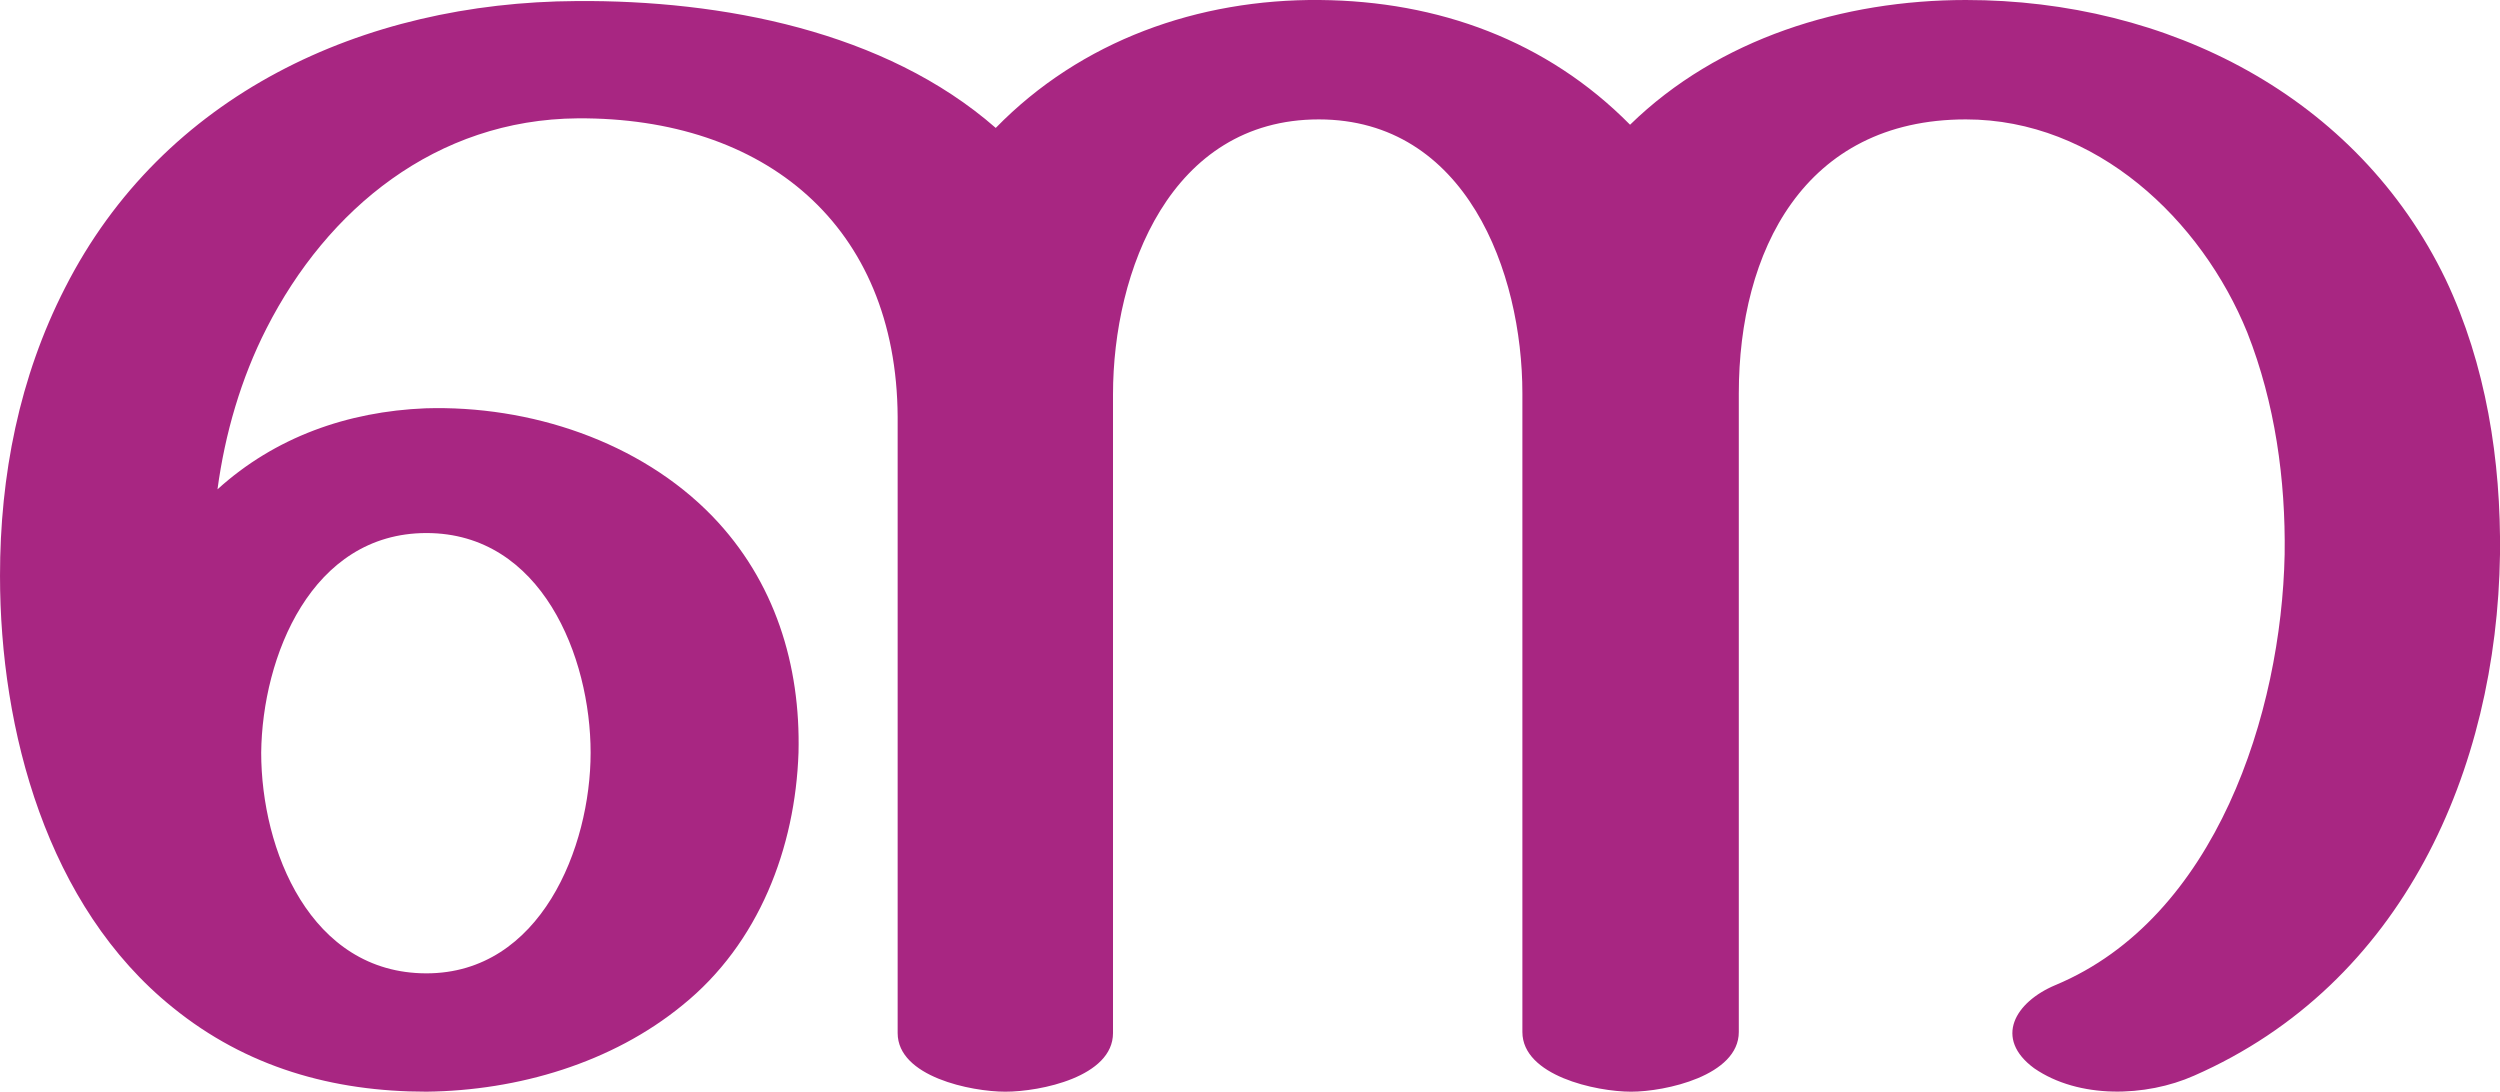 <?xml version="1.0" encoding="UTF-8"?>
<!DOCTYPE svg PUBLIC "-//W3C//DTD SVG 1.1//EN" "http://www.w3.org/Graphics/SVG/1.1/DTD/svg11.dtd">
<!-- Creator: CorelDRAW X8 -->
<svg xmlns="http://www.w3.org/2000/svg" xml:space="preserve" width="2345px" height="1024px" version="1.1" style="shape-rendering:geometricPrecision; text-rendering:geometricPrecision; image-rendering:optimizeQuality; fill-rule:evenodd; clip-rule:evenodd"
viewBox="0 0 2345 1024"
 xmlns:xlink="http://www.w3.org/1999/xlink">
 <defs>
  <style type="text/css">
   <![CDATA[
    .fil0 {fill:#A82682;fill-rule:nonzero}
   ]]>
  </style>
 </defs>
 <g id="Layer_x0020_1">
  <path class="fil0" d="M1238 0c111,1 213,38 291,117 83,-81 200,-117 315,-117 189,0 367,90 450,262 38,80 52,170 51,258 -3,202 -91,403 -287,489 -45,20 -108,22 -150,-7 -38,-28 -18,-62 20,-78 151,-63 212,-256 215,-404 1,-70 -9,-142 -35,-208 -43,-106 -142,-200 -264,-200 -152,0 -213,124 -213,257l0 599c0,41 -69,56 -101,56 -33,0 -102,-15 -102,-56l0 -599c0,-114 -53,-257 -191,-257 -139,0 -193,142 -193,258l0 599c0,41 -68,55 -101,55 -32,0 -101,-14 -101,-55l0 -576c0,0 0,0 0,0l0 0 0 0 0 0 0 0c-7,0 -1,0 0,0l0 0 0 -2c-1,-180 -125,-281 -300,-280 -133,1 -235,85 -292,197 -24,47 -39,99 -46,151 54,-49 122,-73 195,-76 98,-3 201,31 269,101 59,61 83,140 81,222 -3,89 -37,179 -109,237 -66,54 -154,80 -240,81 -88,0 -169,-23 -238,-79 -118,-95 -162,-260 -162,-405 0,-94 18,-186 61,-270 92,-181 279,-268 480,-269 136,-1 289,28 393,119 80,-82 190,-121 304,-120zm-993 706c0,91 46,207 155,207 107,0 154,-118 154,-207 0,-90 -46,-206 -154,-206 -108,0 -154,116 -155,206z"/>
 </g>
</svg>
